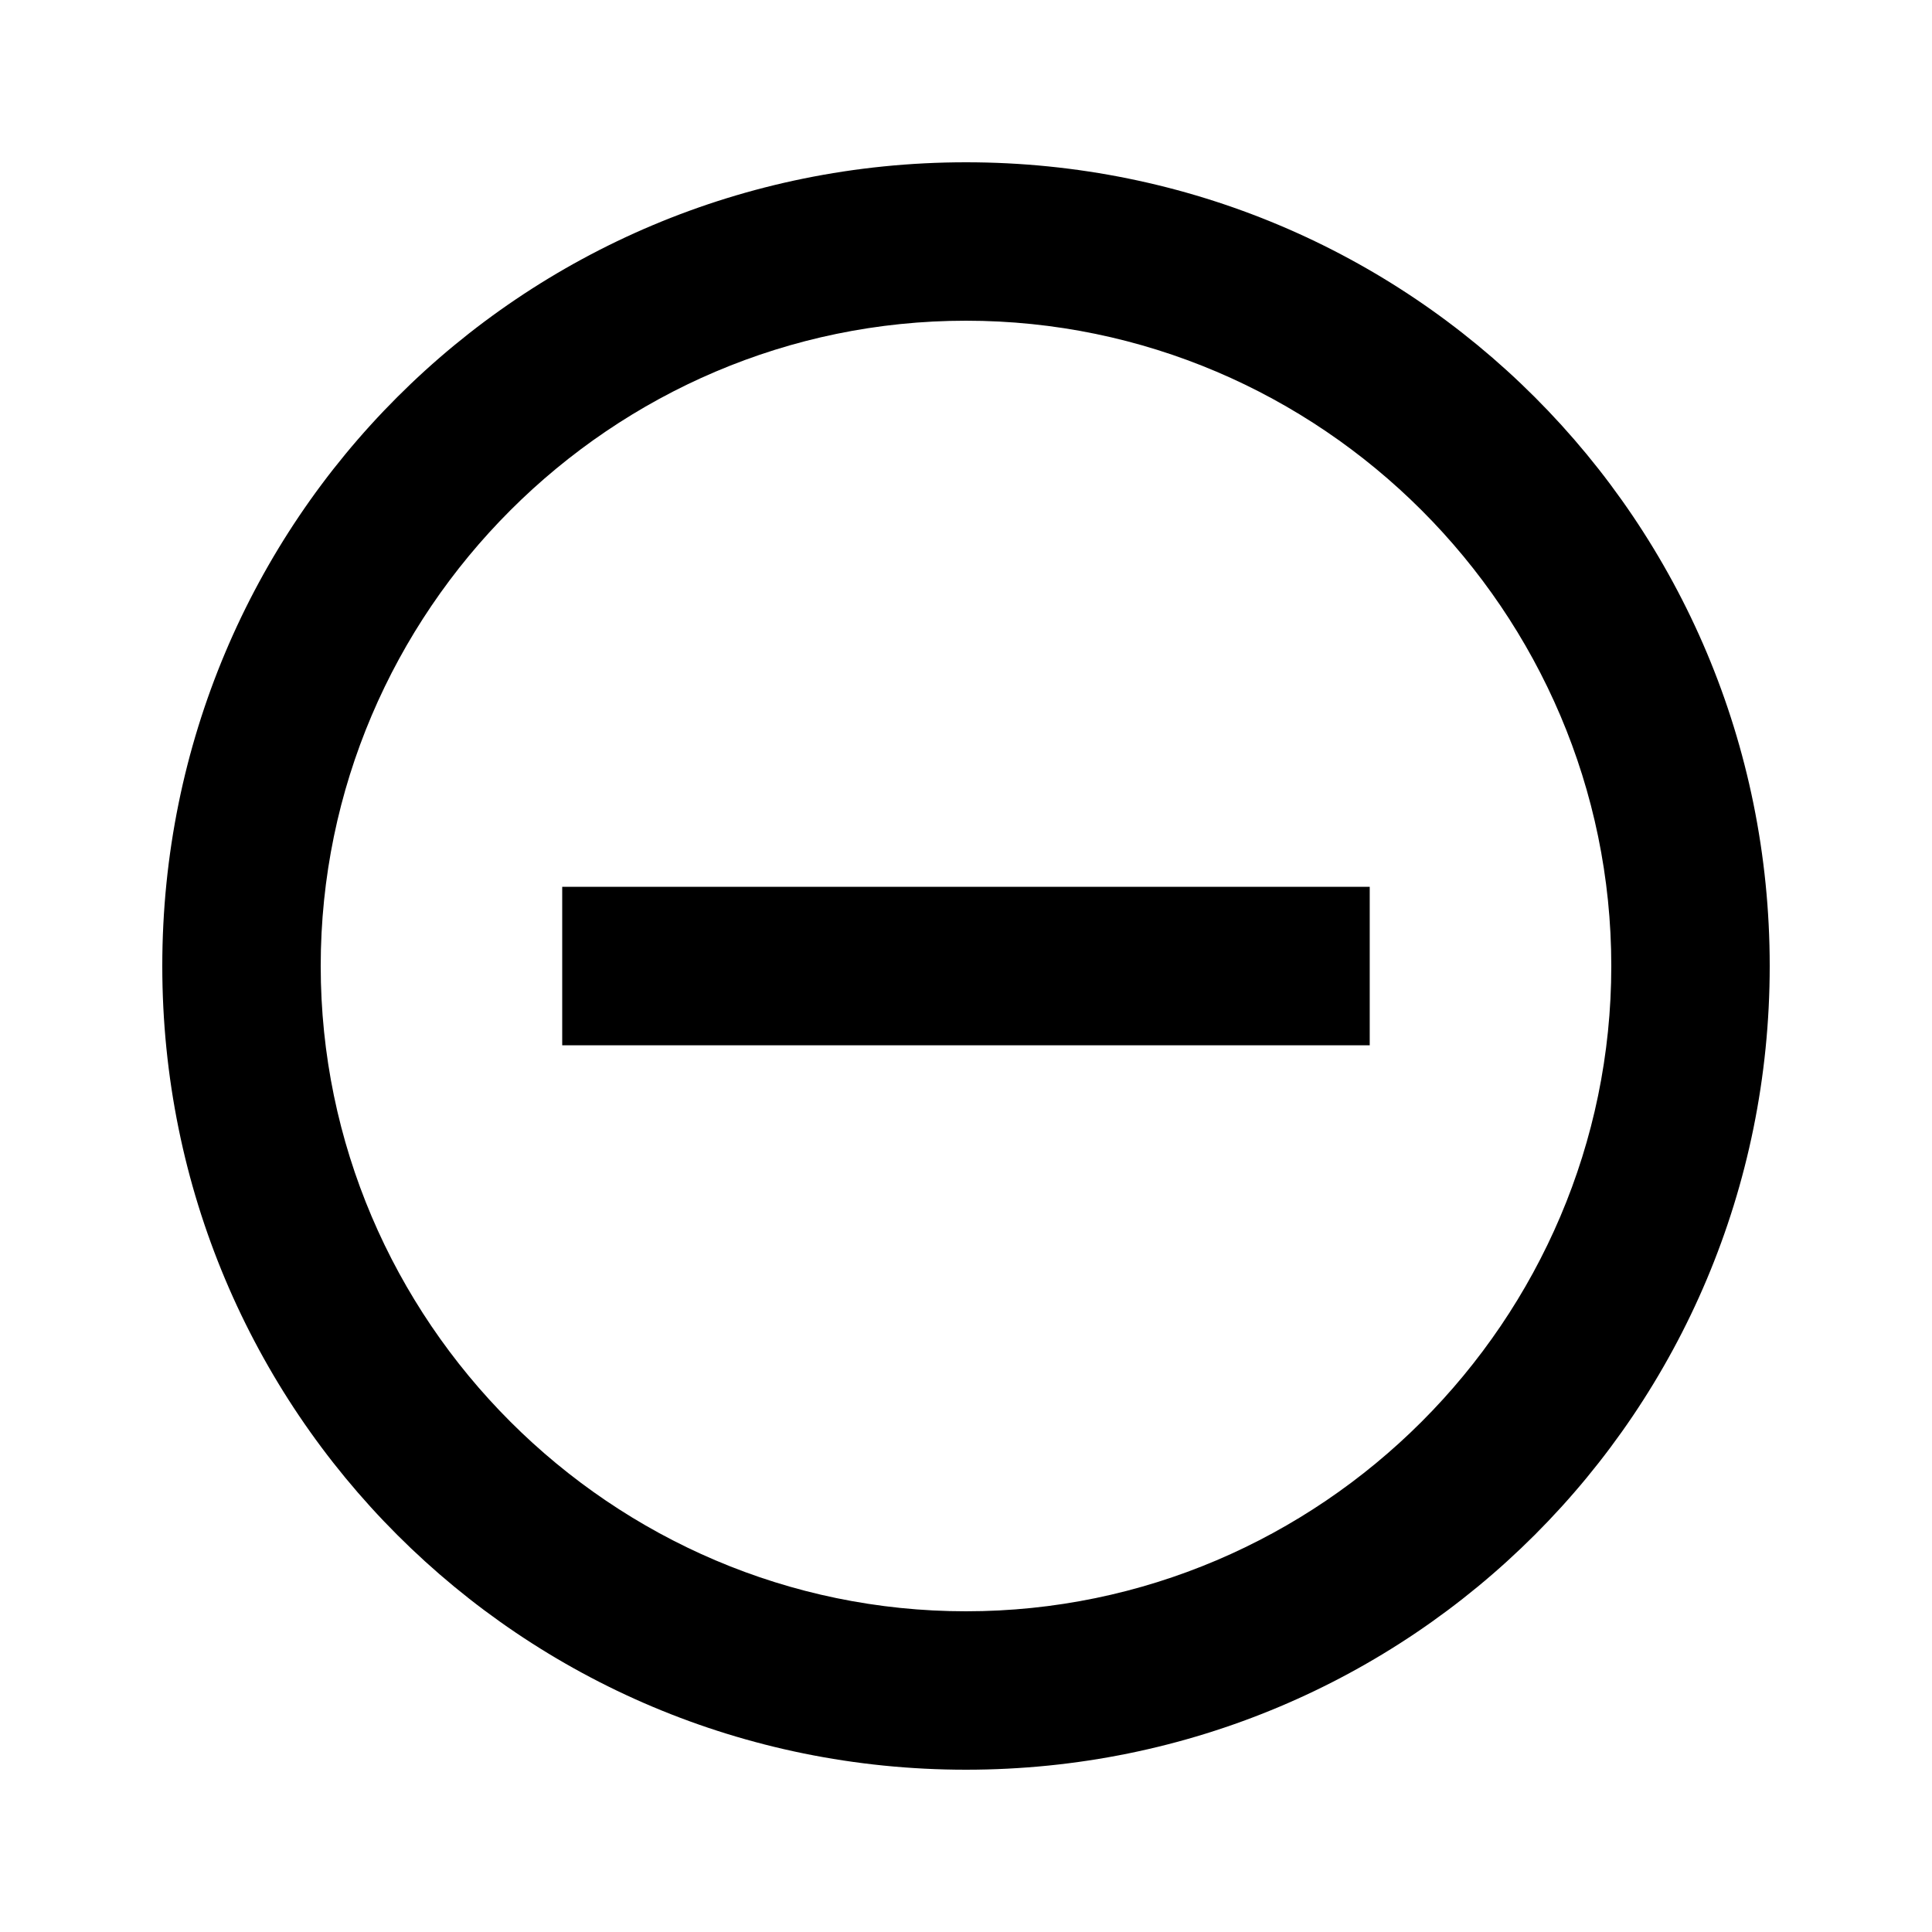 <svg version="1.1" xmlns="http://www.w3.org/2000/svg" xmlns:xlink="http://www.w3.org/1999/xlink" viewBox="0 0 30 30">
<path d="M15 25.020c5.508 0 10.020-4.512 10.020-10.020s-4.512-10.020-10.020-10.020-10.020 4.512-10.020 10.020 4.512 10.020 10.020 10.020zM15 2.52c6.914 0 12.48 5.566 12.48 12.48s-5.566 12.48-12.48 12.48-12.48-5.566-12.48-12.48 5.566-12.48 12.48-12.48zM8.73 13.77h12.539v2.461h-12.539v-2.461z"></path>
</svg>
